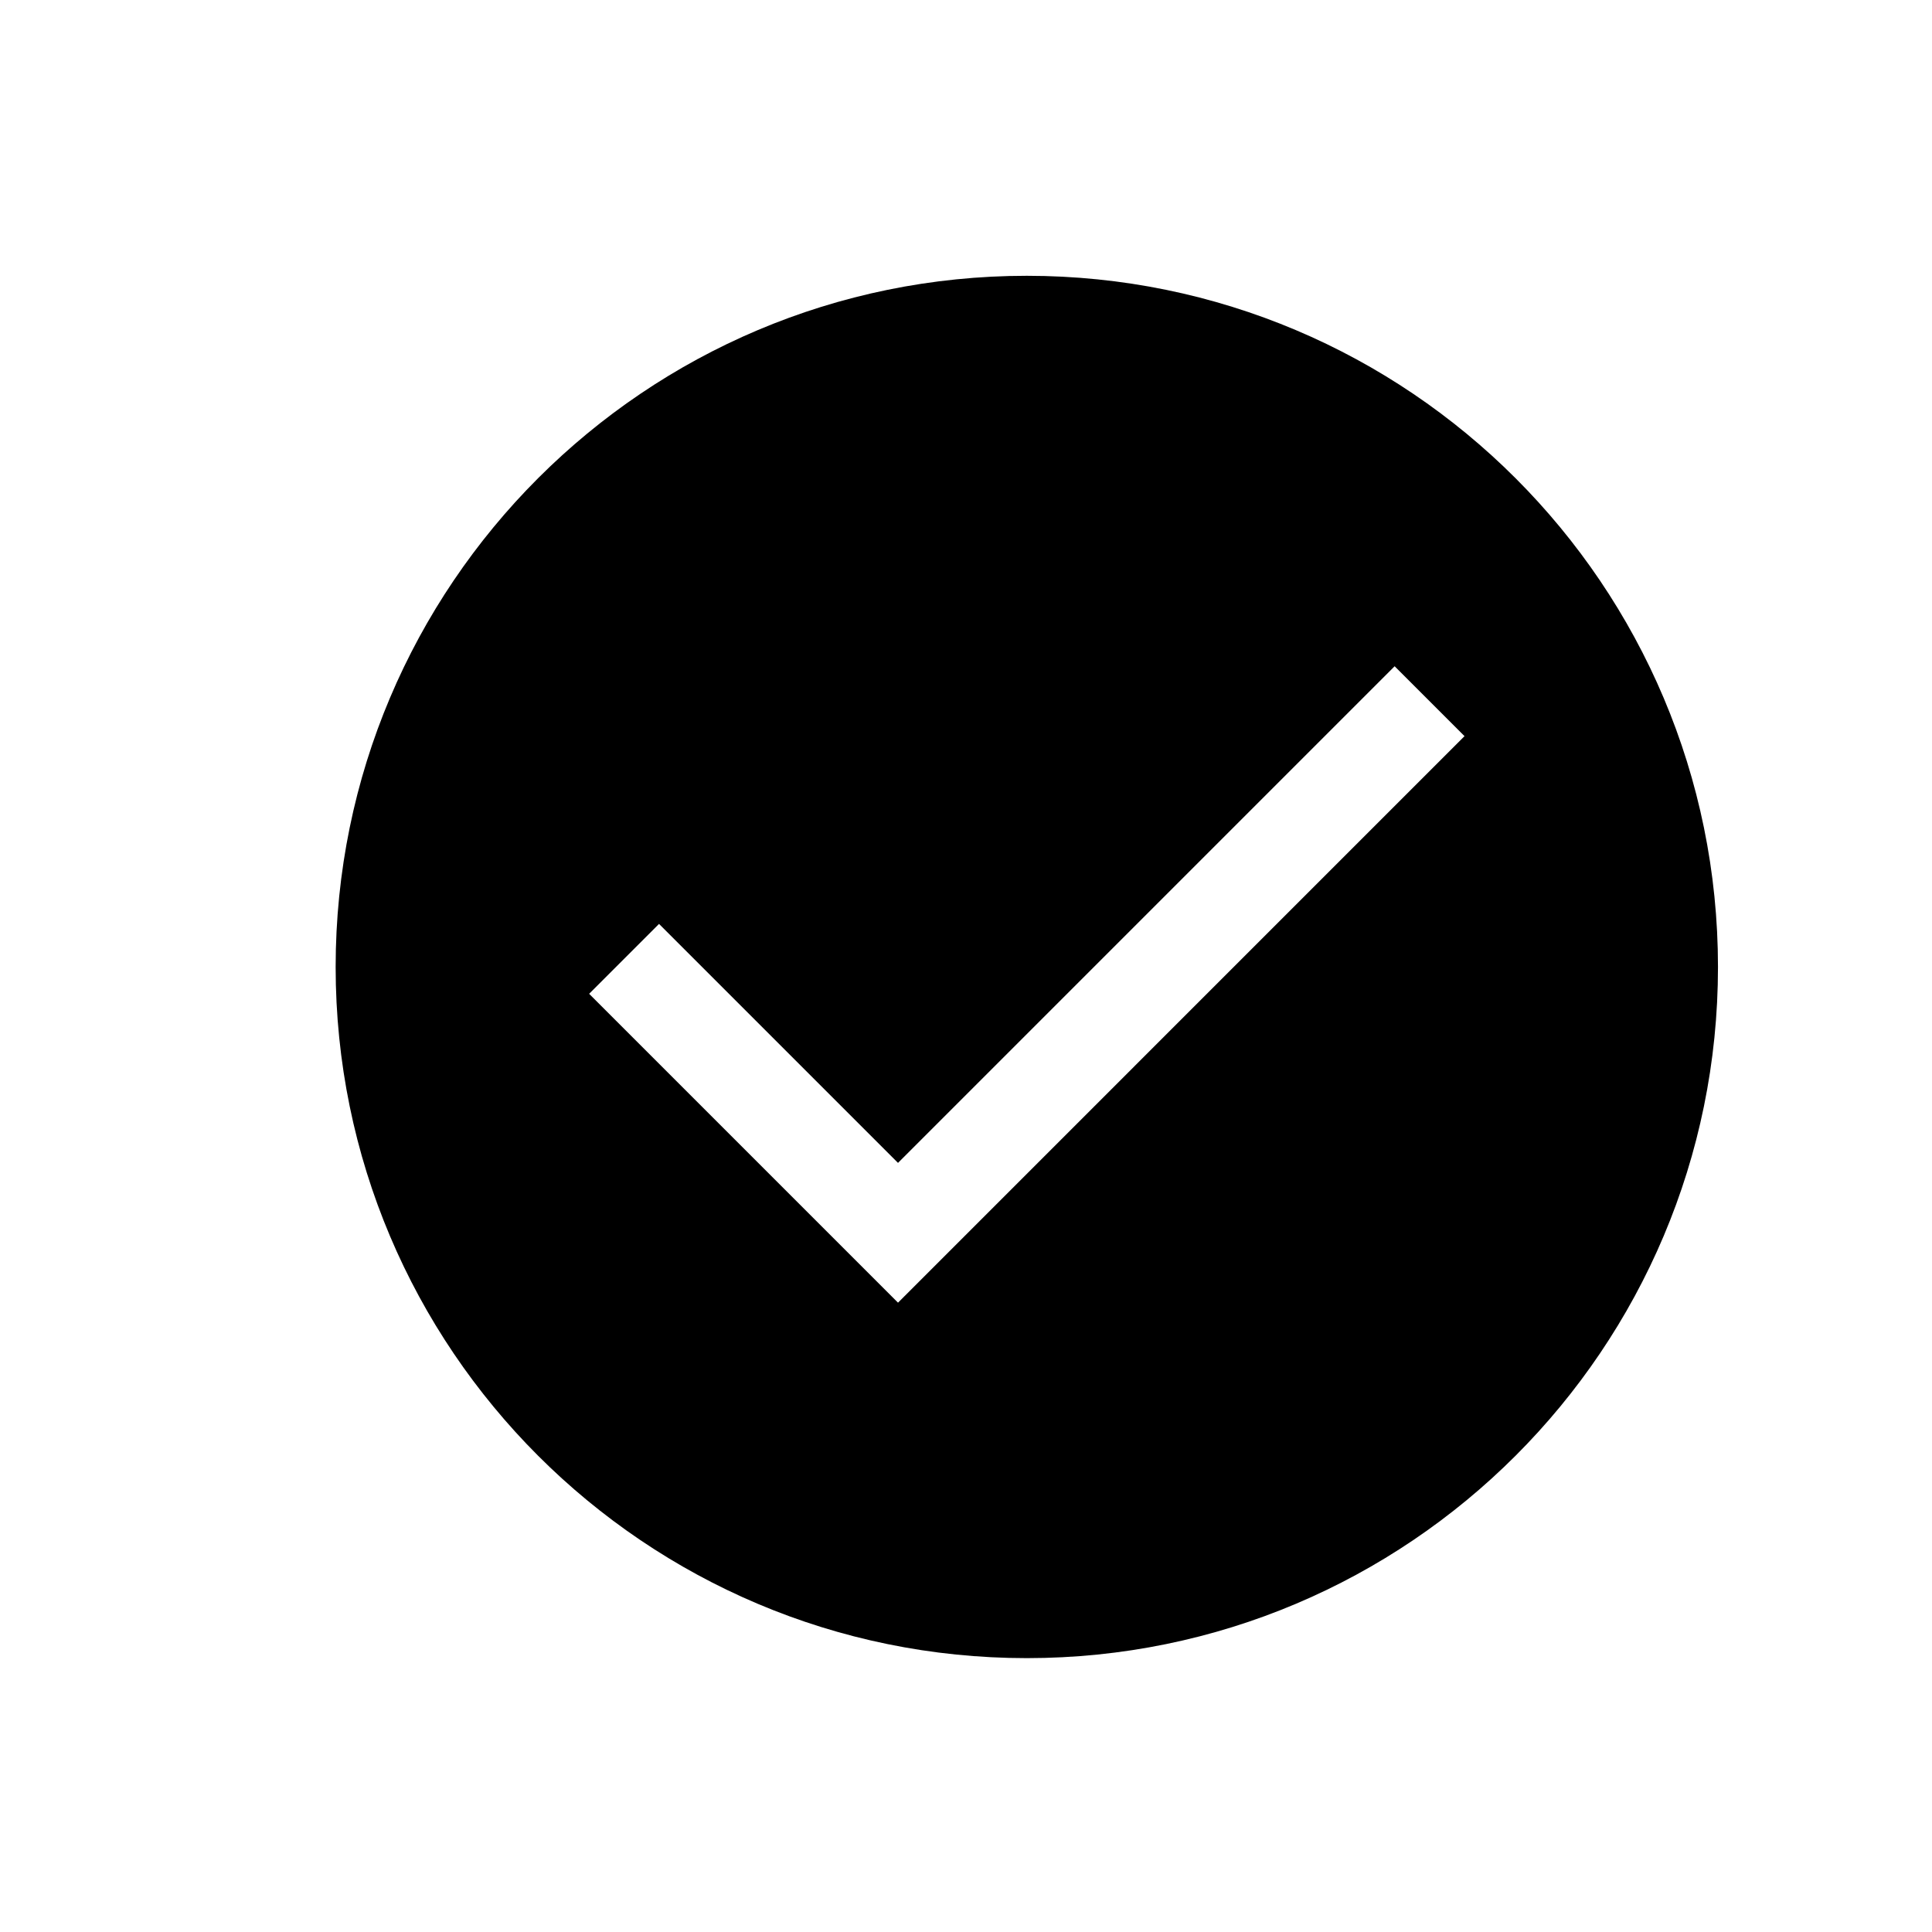 <?xml version="1.0" standalone="no"?><!DOCTYPE svg PUBLIC "-//W3C//DTD SVG 1.1//EN" "http://www.w3.org/Graphics/SVG/1.1/DTD/svg11.dtd"><svg t="1641615546249" class="icon" viewBox="0 0 1024 1024" version="1.1" xmlns="http://www.w3.org/2000/svg" p-id="1542" xmlns:xlink="http://www.w3.org/1999/xlink" width="200" height="200"><defs><style type="text/css"></style></defs><path d="M544.234 146.178c-202.342 0-366.335 163.993-366.335 366.335 0 202.343 163.993 366.332 366.335 366.332 202.367 0 366.331-163.989 366.331-366.332C910.565 310.171 746.578 146.178 544.234 146.178L544.234 146.178zM475.964 690.441 312.26 526.737l37.043-37.043L475.964 616.356l263.222-263.225 37.043 37.043L475.964 690.441 475.964 690.441zM475.964 690.441" p-id="1543"></path></svg>